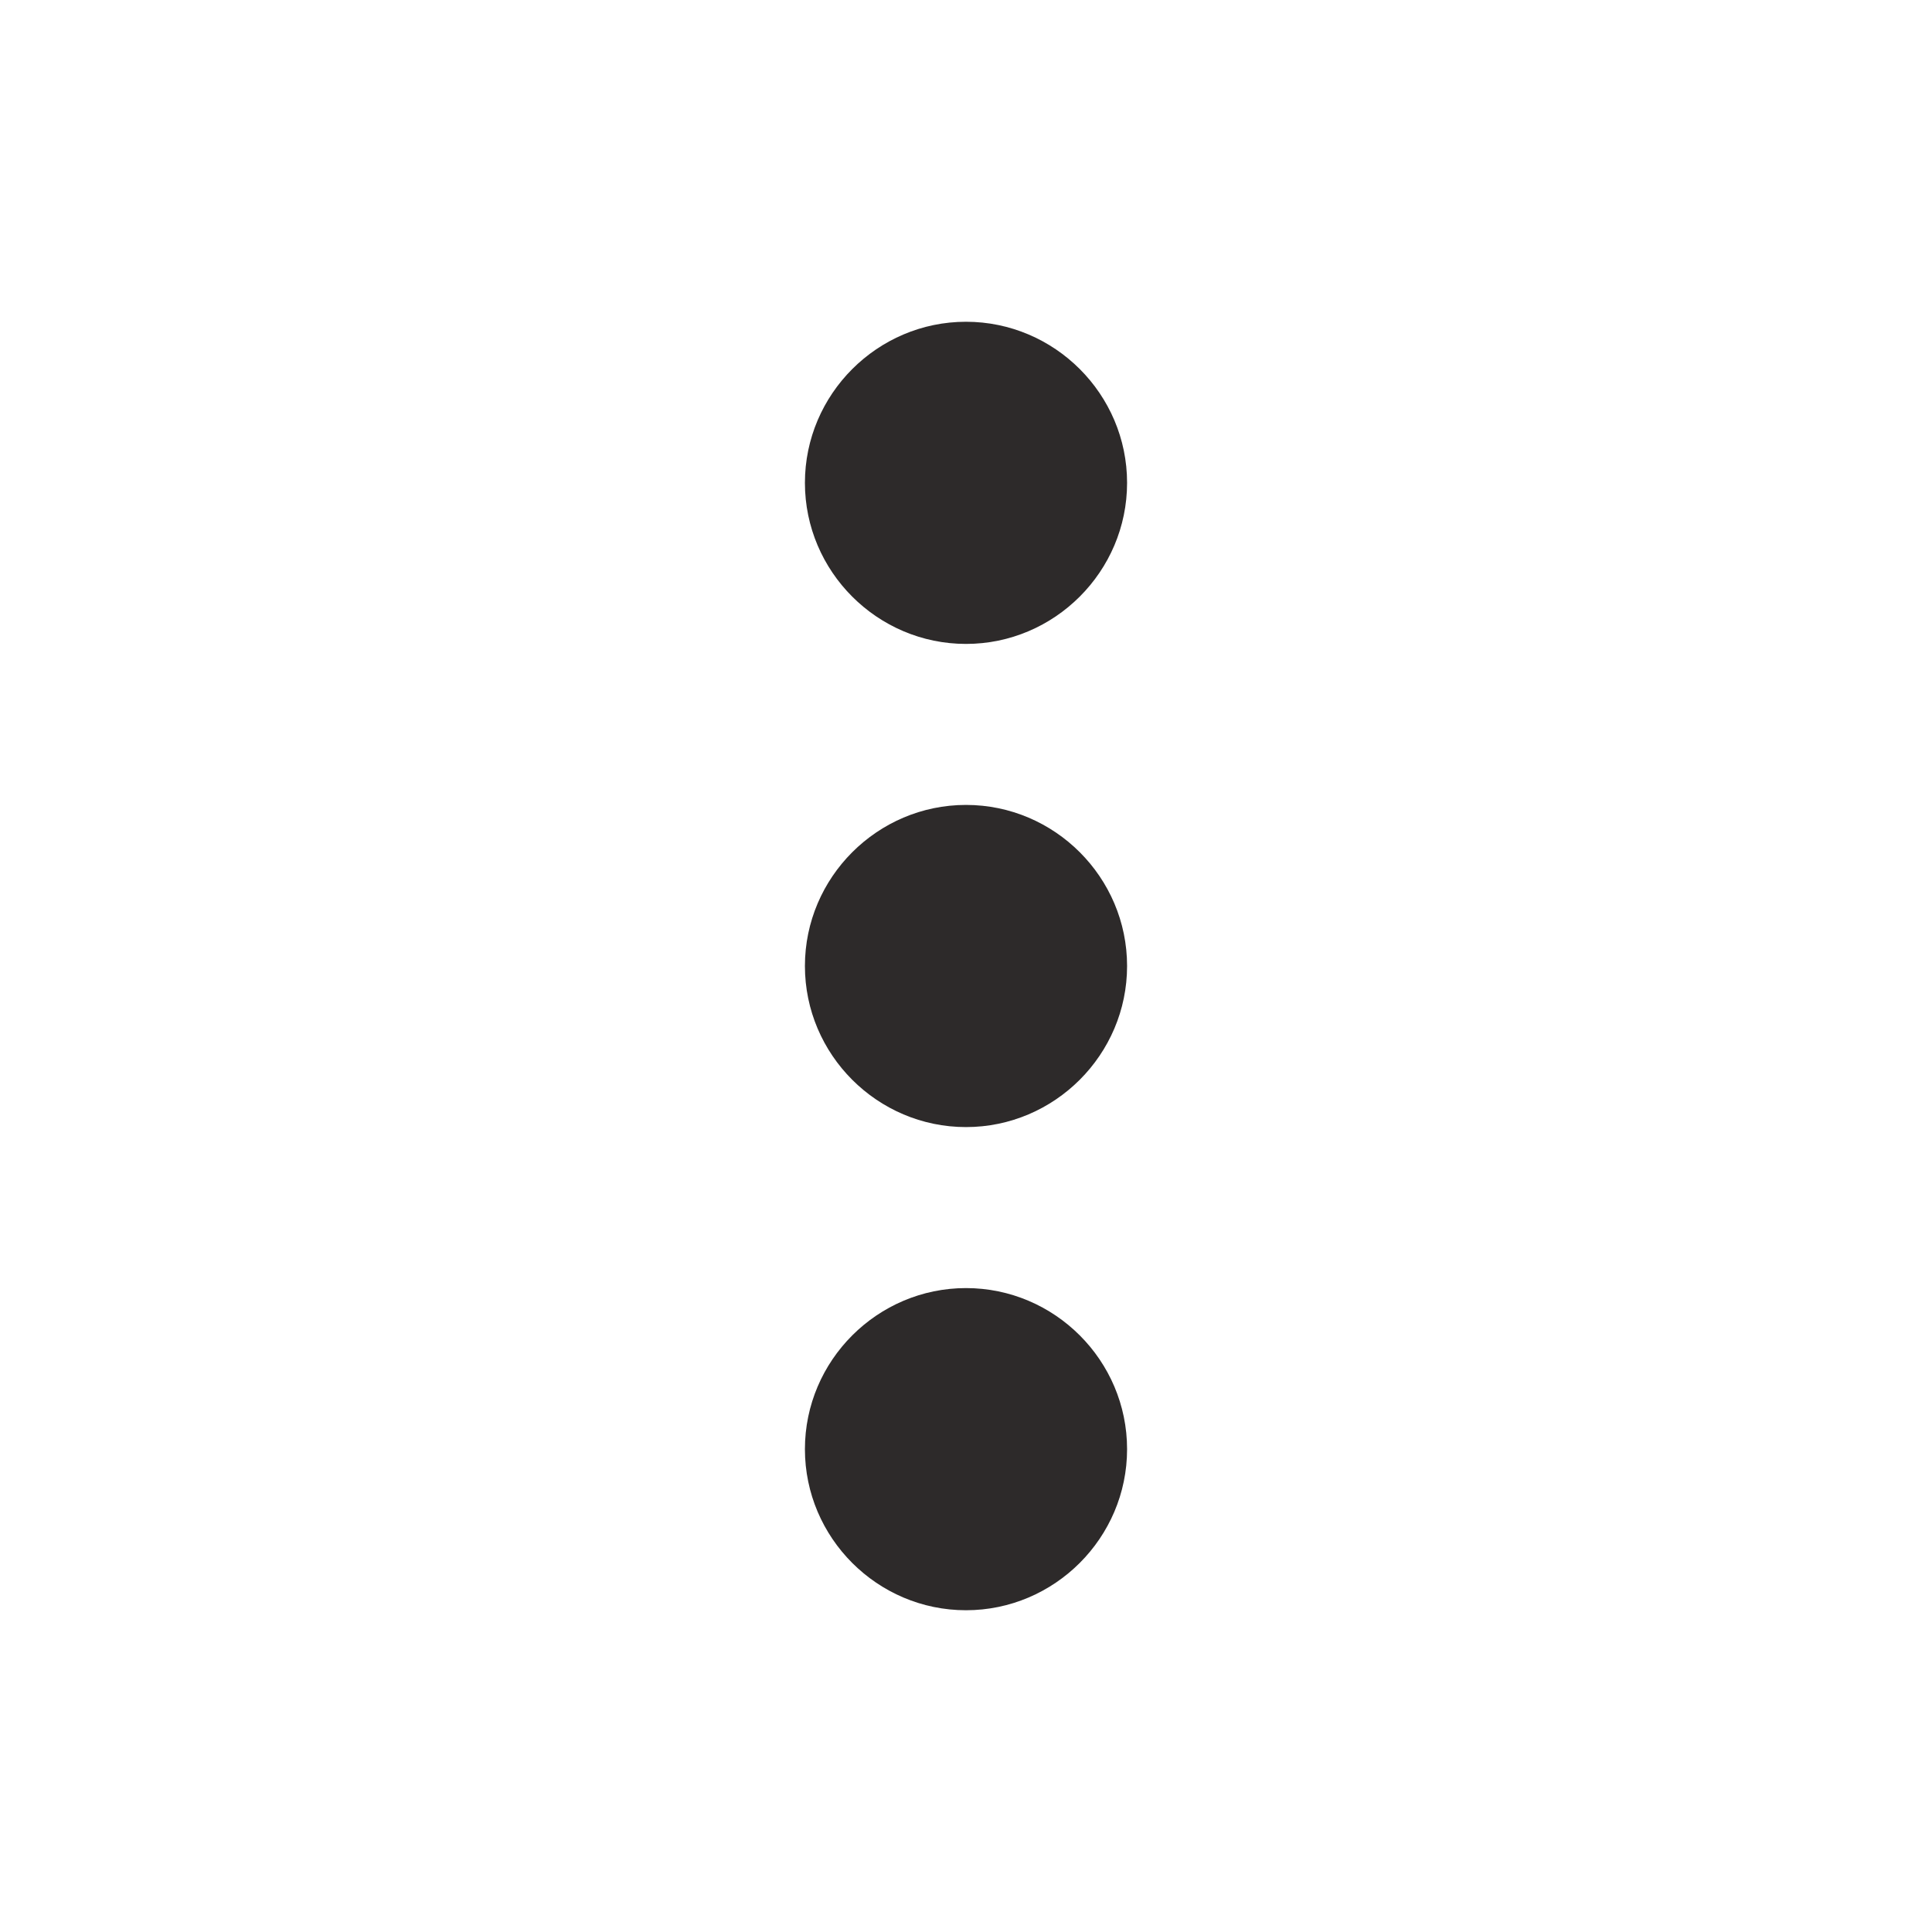 <!-- Generated by IcoMoon.io -->
<svg version="1.1" xmlns="http://www.w3.org/2000/svg" width="24" height="24" viewBox="0 0 24 24">
<title>more-vertical</title>
<path fill="#2d2a2a" d="M12 7.999c1.1 0 2.001-0.9 2.001-2.001s-0.9-2.001-2.001-2.001c-1.1 0-2.001 0.9-2.001 2.001s0.9 2.001 2.001 2.001v0zM12 9.999c-1.1 0-2.001 0.9-2.001 2.001s0.9 2.001 2.001 2.001c1.1 0 2.001-0.9 2.001-2.001s-0.9-2.001-2.001-2.001v0zM12 16.001c-1.1 0-2.001 0.9-2.001 2.001s0.9 2.001 2.001 2.001c1.1 0 2.001-0.9 2.001-2.001s-0.9-2.001-2.001-2.001v0z"></path>
</svg>
